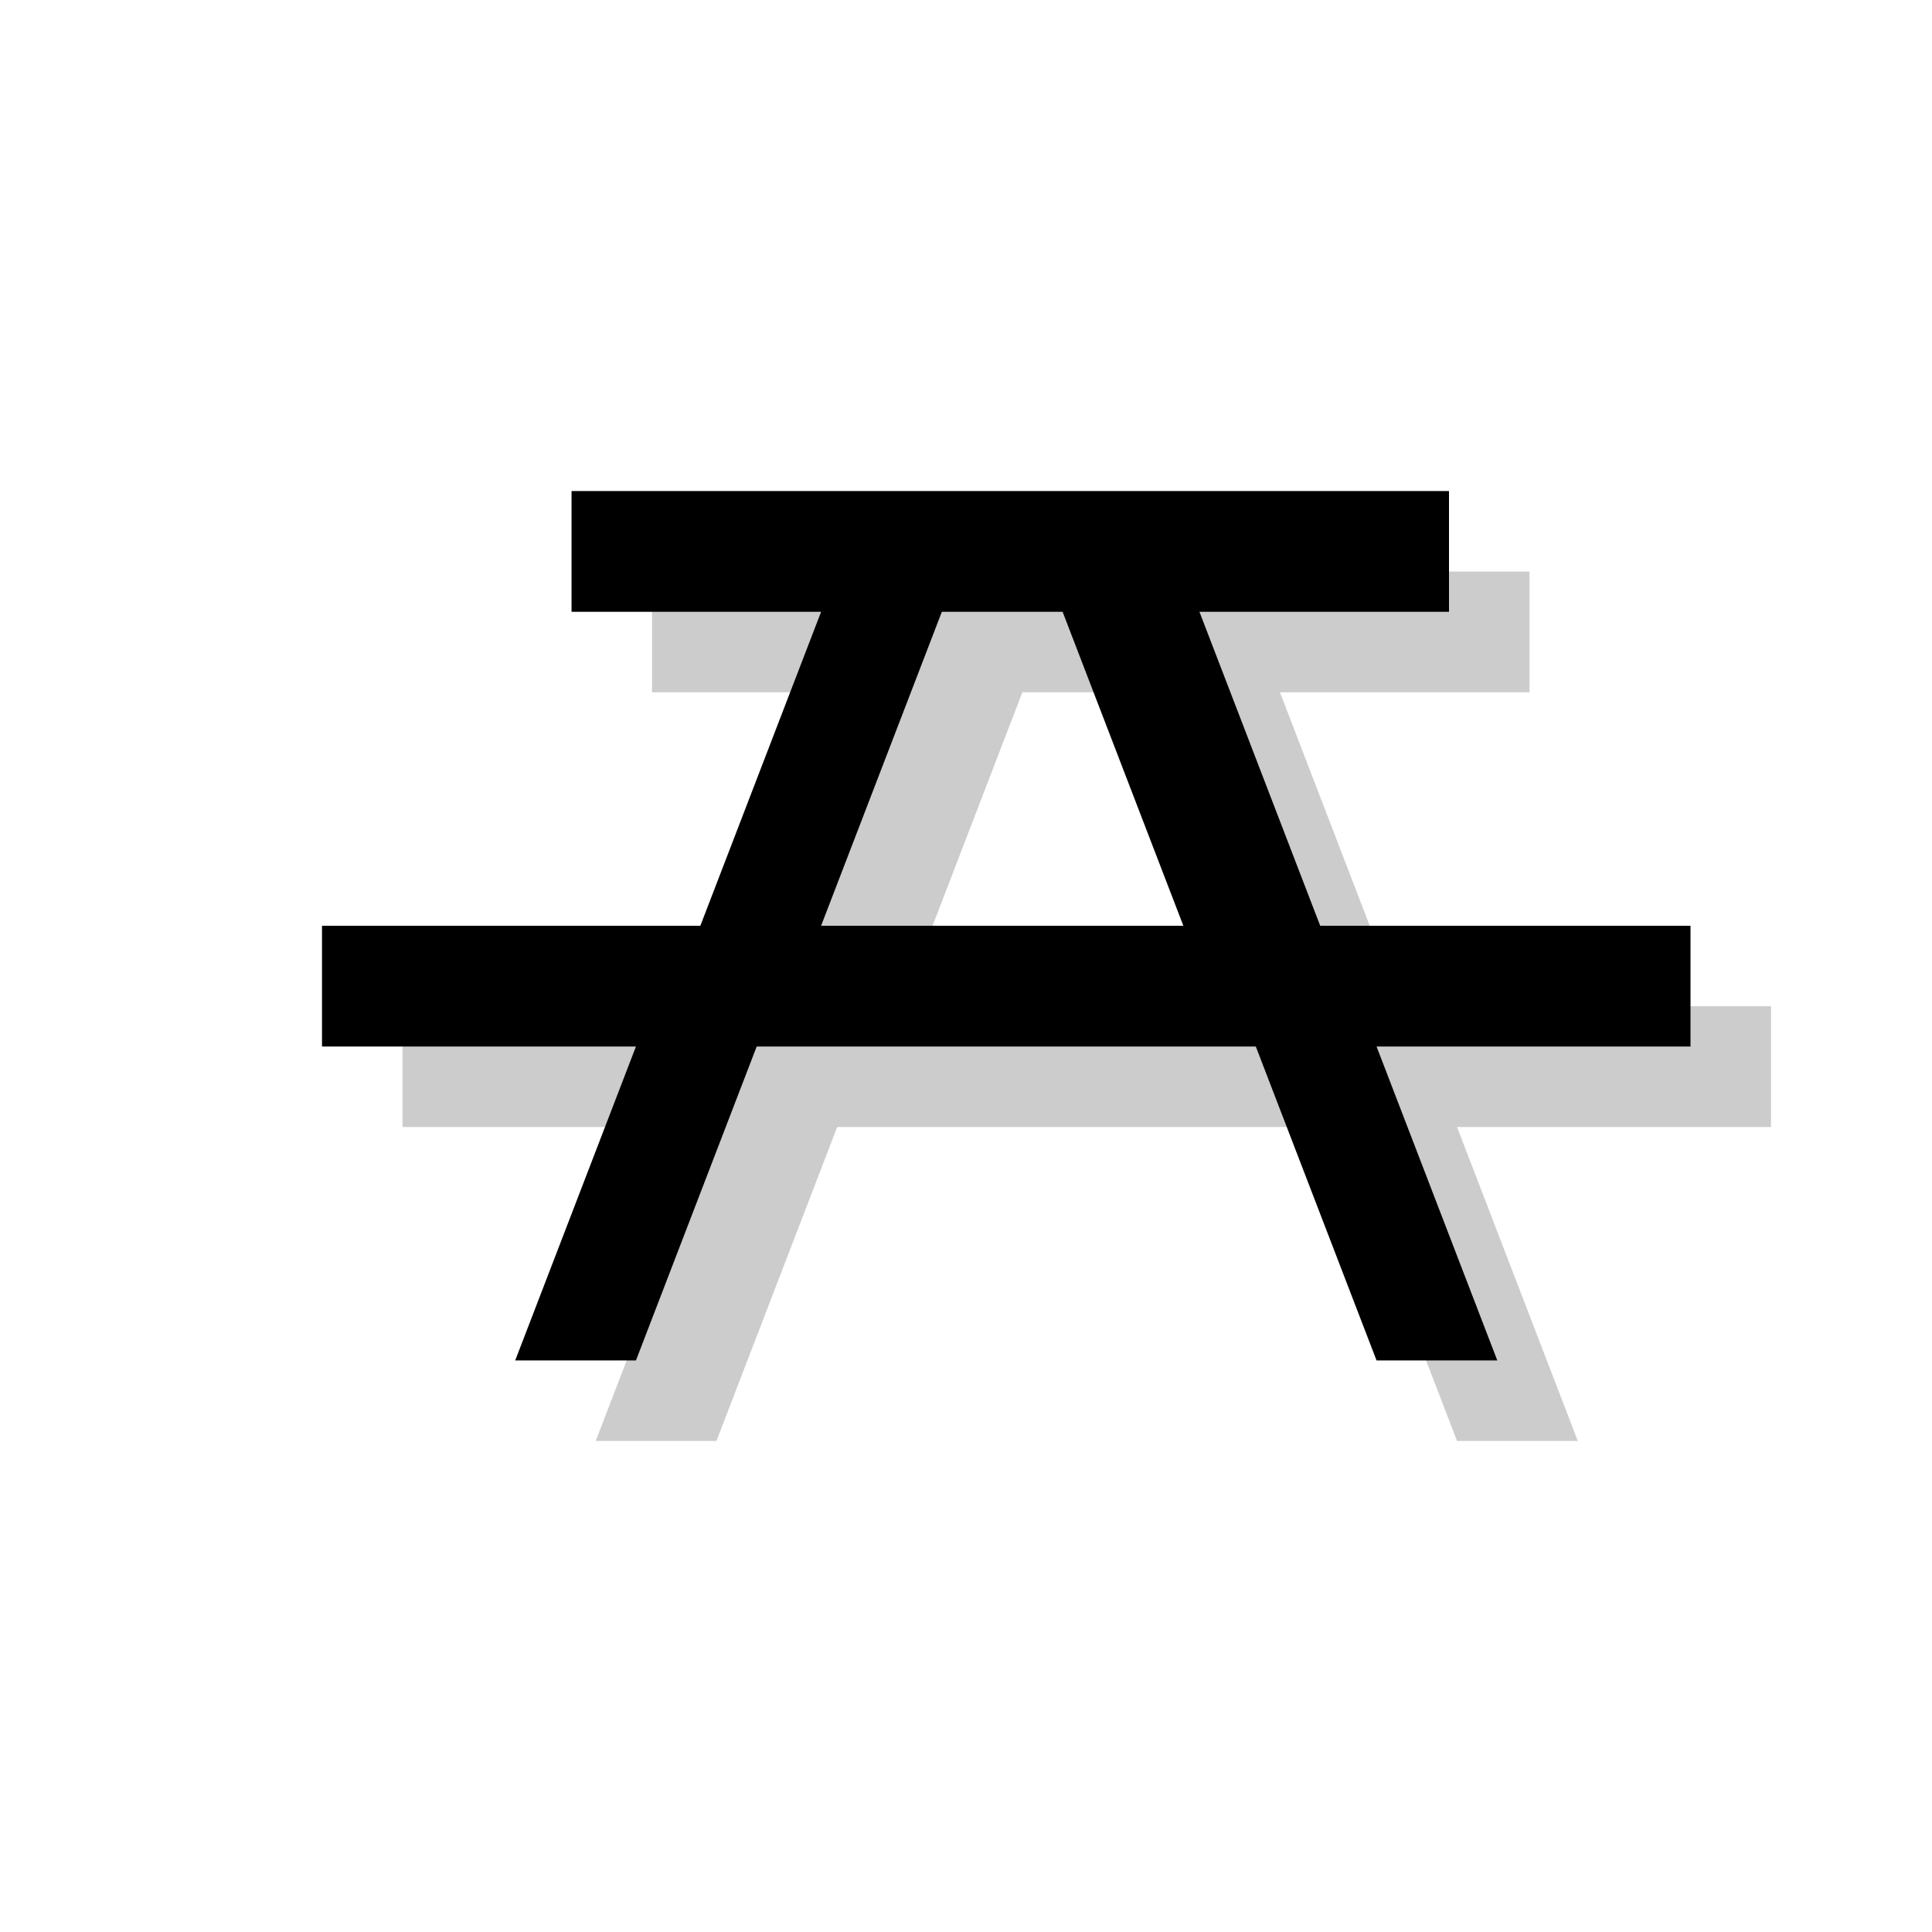 <?xml version="1.0" encoding="utf-8"?>
<!-- Generator: Adobe Illustrator 18.1.1, SVG Export Plug-In . SVG Version: 6.00 Build 0)  -->
<svg version="1.1" xmlns="http://www.w3.org/2000/svg" xmlns:xlink="http://www.w3.org/1999/xlink" x="0px" y="0px"
	 viewBox="0 0 24 24" enable-background="new 0 0 24 24" xml:space="preserve">
<g id="shadows">
	<g opacity="0.2">
		<path d="M22,12.5h-4.6l-1.5-3.9h3.1V7.1H8.1v1.5h3.1l-1.5,3.9H5V14h3.9l-1.5,3.9h1.5l1.5-3.9h6.2l1.5,3.9h1.5L18.1,14H22V12.5z
			 M11.2,12.5l1.5-3.9h1.5l1.5,3.9H11.2z"/>
	</g>
</g>
<g id="icons">
	<g>
		<path d="M21,11.5h-4.6l-1.5-3.9h3.1V6.1H7.1v1.5h3.1l-1.5,3.9H4V13h3.9l-1.5,3.9h1.5L9.4,13h6.2l1.5,3.9h1.5L17.1,13H21V11.5z
			 M10.2,11.5l1.5-3.9h1.5l1.5,3.9H10.2z"/>
	</g>
</g>
</svg>
